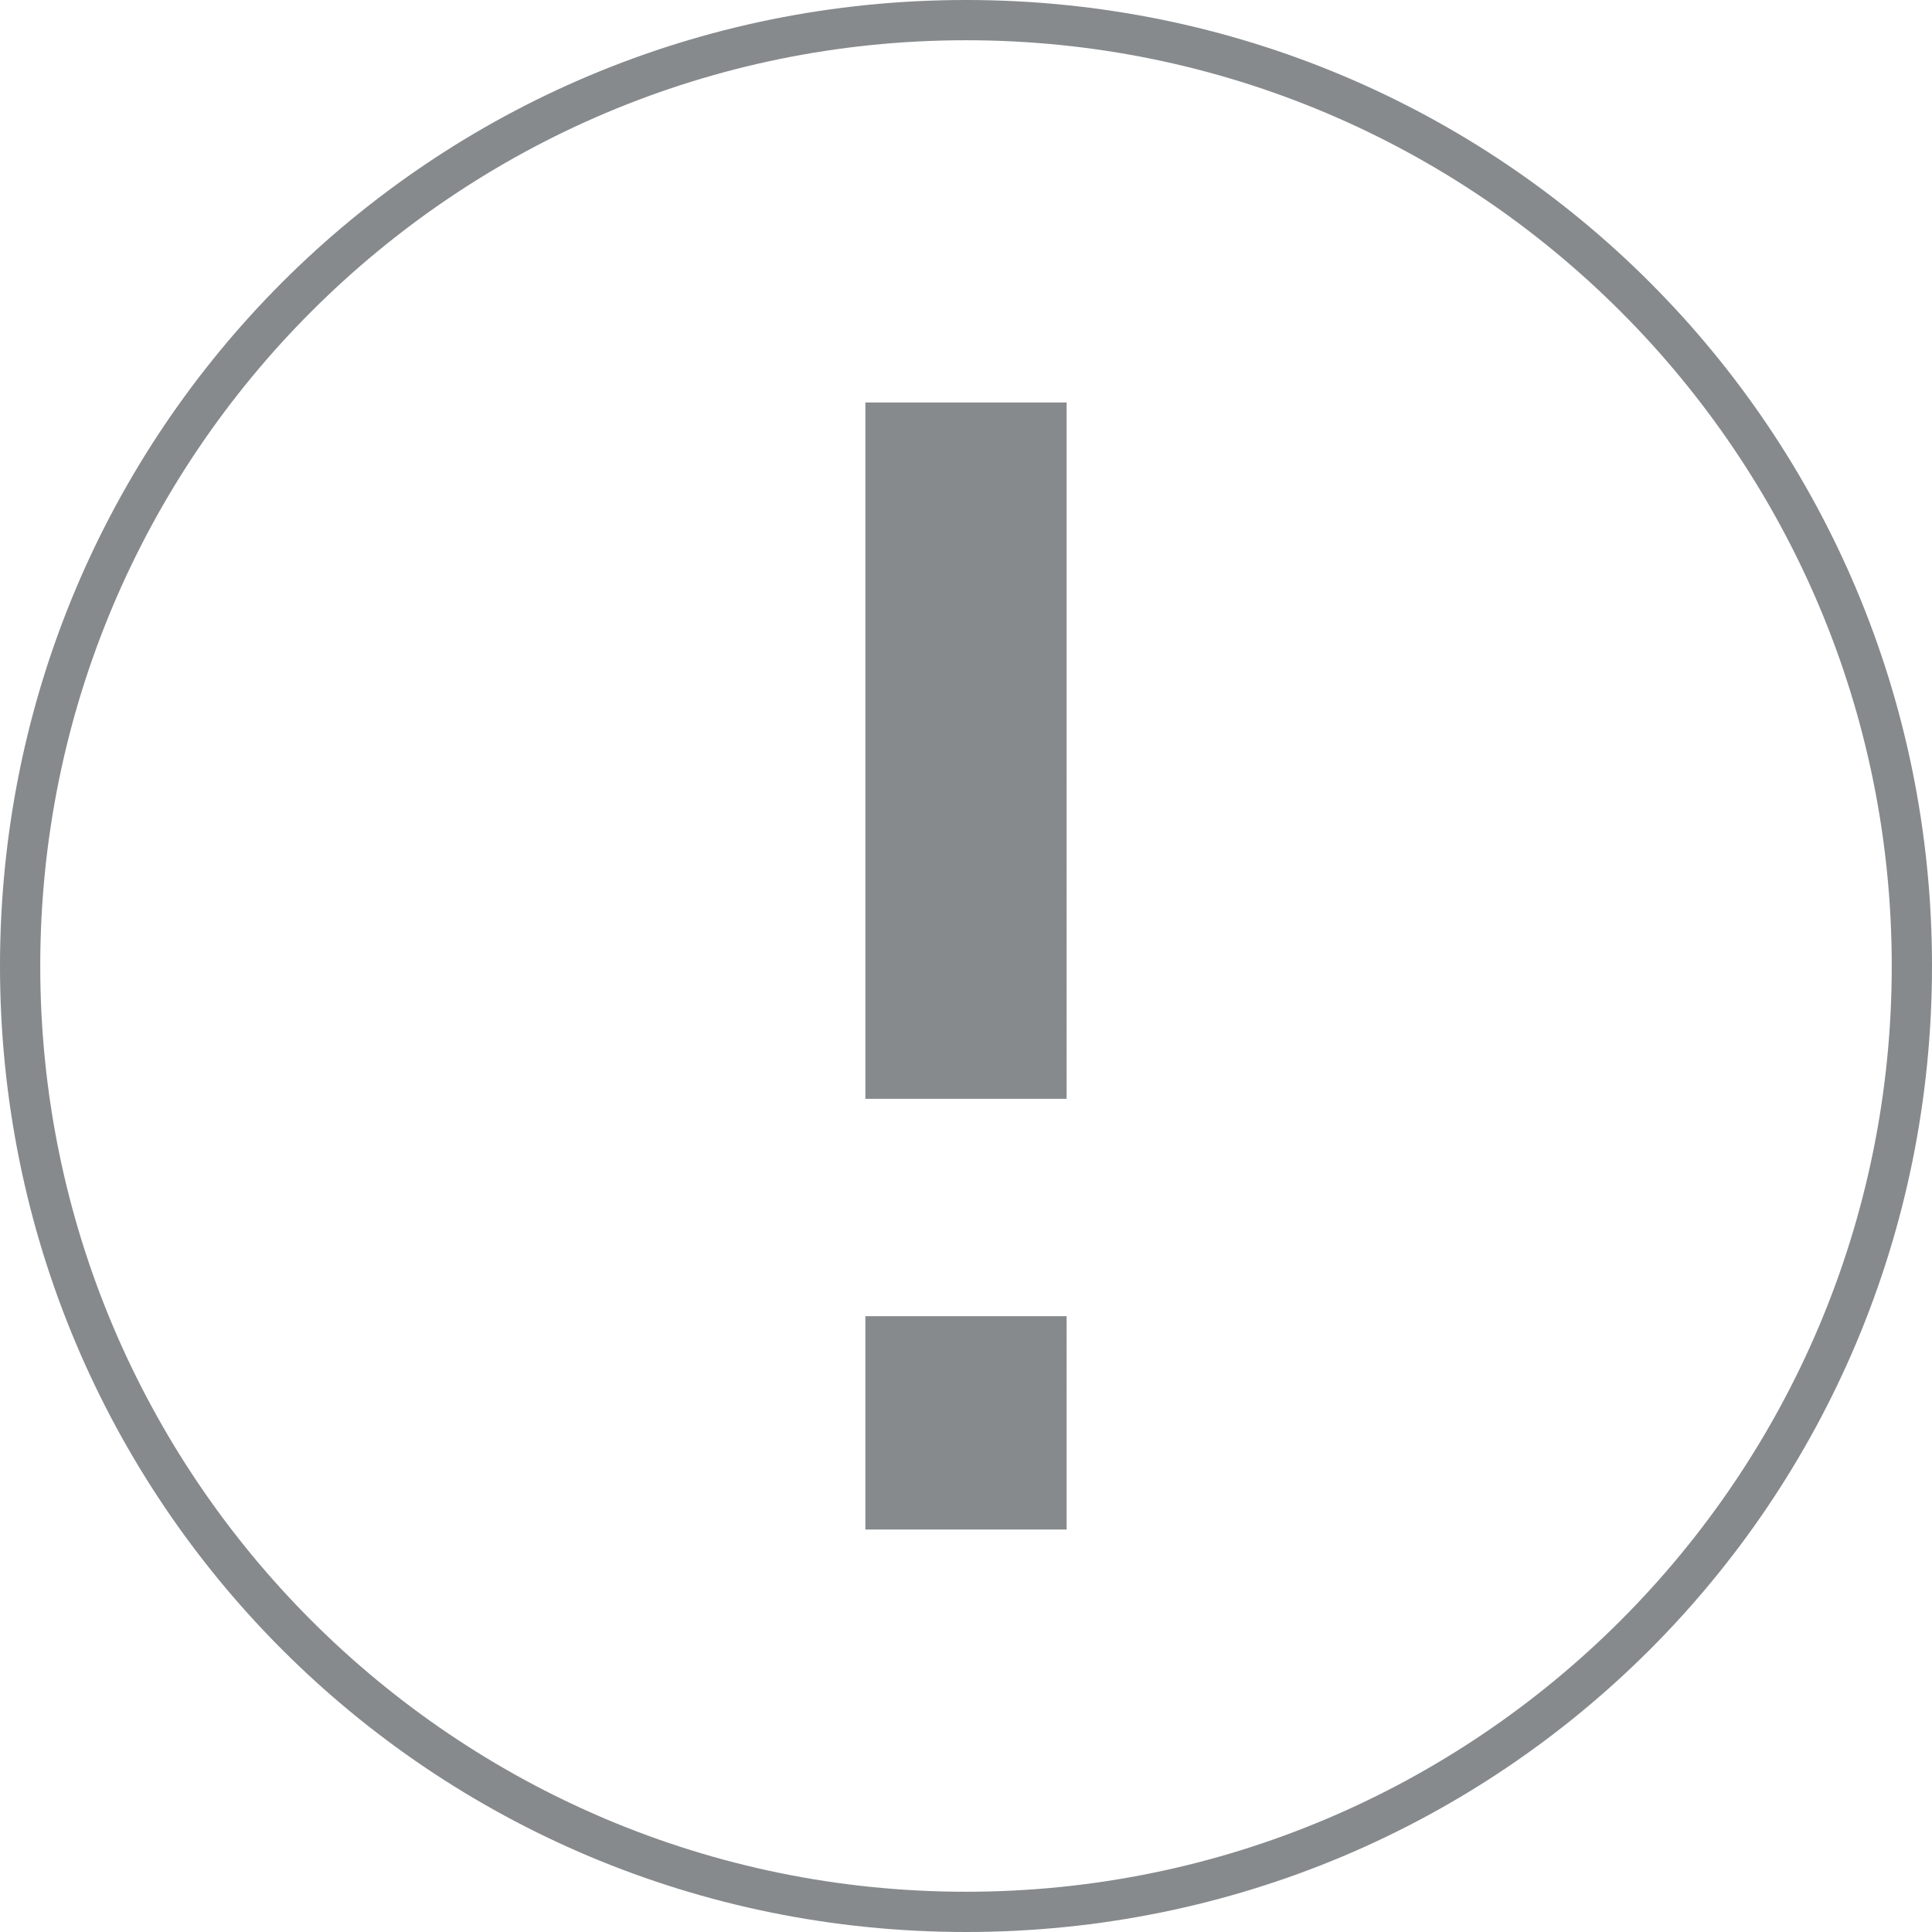<svg xmlns="http://www.w3.org/2000/svg" viewBox="0 0 48 48"><path fill="#868A8C" d="M21.5 32.7h5V38h-5v-5.3zm0-22.7v17.3h5V10h-5zM24 1c12.7 0 23 10.3 23 23S36.7 47 24 47 1 36.7 1 24 11.3 1 24 1m0-1C10.7 0 0 10.7 0 24s10.7 24 24 24 24-10.7 24-24S37.3 0 24 0z"/></svg>